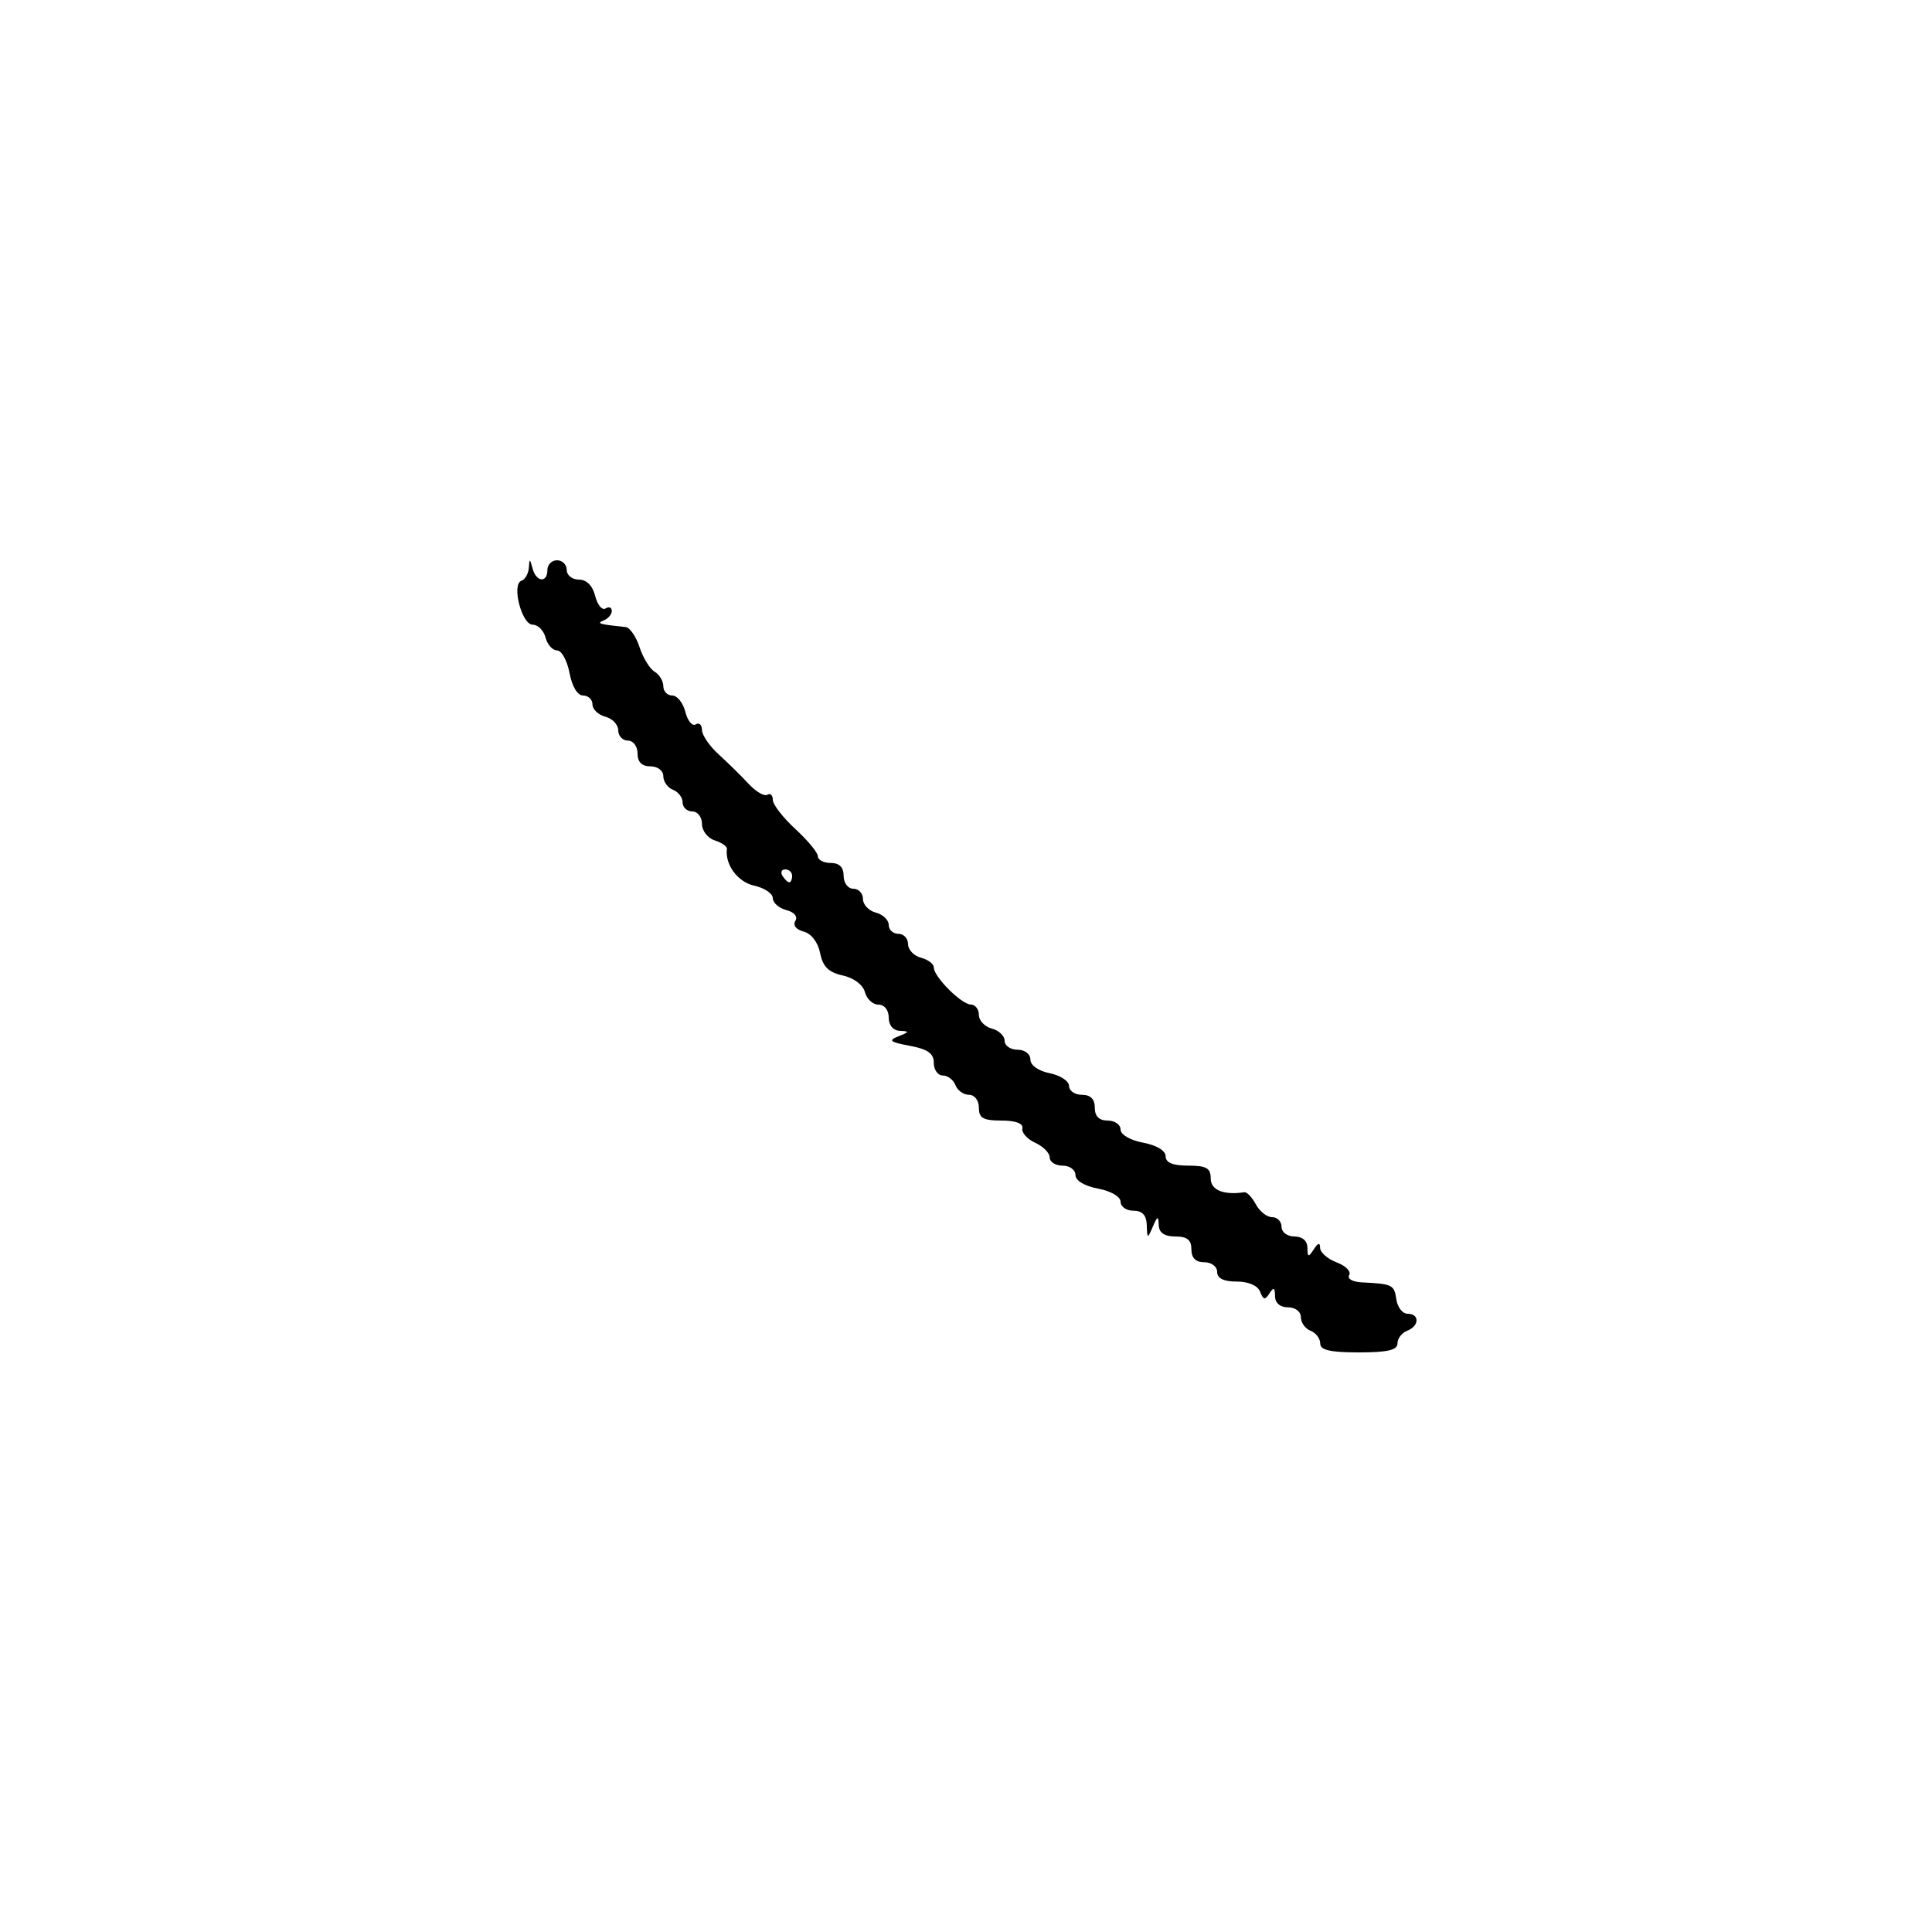 <svg xmlns="http://www.w3.org/2000/svg" width="300" height="300" viewBox="0 0 300 300" version="1.1">
	<path d="M 82.116 88.167 C 82.052 89.083, 81.539 89.987, 80.977 90.174 C 79.396 90.701, 81.003 97, 82.719 97 C 83.526 97, 84.423 97.900, 84.710 99 C 84.998 100.100, 85.806 101, 86.505 101 C 87.205 101, 88.073 102.575, 88.434 104.500 C 88.827 106.595, 89.675 108, 90.545 108 C 91.345 108, 92 108.623, 92 109.383 C 92 110.144, 92.900 111.002, 94 111.290 C 95.100 111.577, 96 112.530, 96 113.406 C 96 114.283, 96.675 115, 97.500 115 C 98.333 115, 99 115.889, 99 117 C 99 118.333, 99.667 119, 101 119 C 102.129 119, 103 119.667, 103 120.531 C 103 121.374, 103.675 122.322, 104.500 122.638 C 105.325 122.955, 106 123.841, 106 124.607 C 106 125.373, 106.675 126, 107.500 126 C 108.325 126, 109 126.870, 109 127.933 C 109 128.996, 109.891 130.148, 110.980 130.494 C 112.069 130.839, 112.920 131.432, 112.872 131.811 C 112.559 134.264, 114.558 136.964, 117.102 137.522 C 118.696 137.872, 120 138.746, 120 139.463 C 120 140.180, 120.945 141.014, 122.101 141.316 C 123.342 141.641, 123.914 142.330, 123.500 143 C 123.090 143.664, 123.625 144.351, 124.792 144.656 C 125.979 144.966, 127.014 146.319, 127.350 148 C 127.772 150.110, 128.657 150.985, 130.856 151.468 C 132.579 151.847, 134.007 152.919, 134.305 154.057 C 134.584 155.126, 135.530 156, 136.406 156 C 137.333 156, 138 156.837, 138 158 C 138 159.211, 138.690 160.028, 139.750 160.070 C 141.242 160.130, 141.207 160.255, 139.517 160.915 C 137.868 161.559, 138.164 161.808, 141.267 162.390 C 144.066 162.915, 145 163.580, 145 165.045 C 145 166.120, 145.627 167, 146.393 167 C 147.159 167, 148.045 167.675, 148.362 168.500 C 148.678 169.325, 149.626 170, 150.469 170 C 151.333 170, 152 170.871, 152 172 C 152 173.619, 152.667 174, 155.500 174 C 157.714 174, 158.908 174.446, 158.750 175.213 C 158.612 175.881, 159.512 176.887, 160.750 177.451 C 161.987 178.014, 163 179.043, 163 179.737 C 163 180.432, 163.900 181, 165 181 C 166.100 181, 167 181.655, 167 182.455 C 167 183.325, 168.405 184.173, 170.500 184.566 C 172.505 184.942, 174 185.816, 174 186.611 C 174 187.375, 174.900 188, 176 188 C 177.387 188, 178.022 188.690, 178.070 190.250 C 178.137 192.397, 178.180 192.408, 179 190.500 C 179.735 188.790, 179.870 188.754, 179.930 190.250 C 179.977 191.431, 180.812 192, 182.500 192 C 184.333 192, 185 192.533, 185 194 C 185 195.333, 185.667 196, 187 196 C 188.111 196, 189 196.667, 189 197.500 C 189 198.503, 190.003 199, 192.031 199 C 193.875 199, 195.301 199.621, 195.671 200.584 C 196.160 201.859, 196.443 201.908, 197.124 200.834 C 197.771 199.812, 197.973 199.910, 197.985 201.250 C 197.994 202.328, 198.768 203, 200 203 C 201.129 203, 202 203.667, 202 204.531 C 202 205.374, 202.675 206.322, 203.500 206.638 C 204.325 206.955, 205 207.841, 205 208.607 C 205 209.643, 206.538 210, 211 210 C 215.462 210, 217 209.643, 217 208.607 C 217 207.841, 217.675 206.955, 218.500 206.638 C 220.409 205.906, 220.459 204, 218.570 204 C 217.783 204, 216.995 202.988, 216.820 201.750 C 216.500 199.498, 216.213 199.358, 211.441 199.125 C 210.010 199.055, 209.155 198.558, 209.501 197.998 C 209.842 197.447, 208.968 196.558, 207.560 196.023 C 206.152 195.488, 204.993 194.476, 204.985 193.775 C 204.974 192.892, 204.671 192.961, 204 194 C 203.172 195.282, 203.028 195.246, 203.015 193.750 C 203.006 192.672, 202.232 192, 201 192 C 199.889 192, 199 191.333, 199 190.500 C 199 189.675, 198.341 189, 197.535 189 C 196.730 189, 195.591 188.104, 195.005 187.010 C 194.420 185.915, 193.616 185.069, 193.220 185.128 C 190 185.613, 188 184.798, 188 183 C 188 181.381, 187.333 181, 184.500 181 C 182.104 181, 181 180.541, 181 179.545 C 181 178.675, 179.595 177.827, 177.500 177.434 C 175.495 177.058, 174 176.184, 174 175.389 C 174 174.625, 173.100 174, 172 174 C 170.667 174, 170 173.333, 170 172 C 170 170.667, 169.333 170, 168 170 C 166.900 170, 166 169.381, 166 168.625 C 166 167.869, 164.650 166.980, 163 166.650 C 161.240 166.298, 160 165.419, 160 164.525 C 160 163.667, 159.126 163, 158 163 C 156.900 163, 156 162.377, 156 161.617 C 156 160.856, 155.100 159.998, 154 159.710 C 152.900 159.423, 152 158.470, 152 157.594 C 152 156.717, 151.438 155.992, 150.750 155.983 C 149.286 155.962, 145 151.671, 145 150.226 C 145 149.680, 144.100 148.998, 143 148.710 C 141.900 148.423, 141 147.470, 141 146.594 C 141 145.717, 140.325 145, 139.500 145 C 138.675 145, 138 144.377, 138 143.617 C 138 142.856, 137.100 141.998, 136 141.710 C 134.900 141.423, 134 140.470, 134 139.594 C 134 138.717, 133.325 138, 132.500 138 C 131.667 138, 131 137.111, 131 136 C 131 134.667, 130.333 134, 129 134 C 127.900 134, 127 133.536, 127 132.969 C 127 132.402, 125.425 130.493, 123.500 128.726 C 121.575 126.959, 120 124.922, 120 124.198 C 120 123.474, 119.618 123.118, 119.151 123.407 C 118.684 123.696, 117.377 122.935, 116.248 121.716 C 115.118 120.497, 113.025 118.440, 111.597 117.145 C 110.169 115.850, 109 114.136, 109 113.336 C 109 112.536, 108.563 112.152, 108.029 112.482 C 107.495 112.812, 106.772 111.938, 106.421 110.541 C 106.070 109.143, 105.157 108, 104.392 108 C 103.626 108, 103 107.347, 103 106.550 C 103 105.752, 102.391 104.740, 101.647 104.300 C 100.902 103.860, 99.852 102.150, 99.313 100.500 C 98.774 98.850, 97.808 97.444, 97.167 97.375 C 92.966 96.925, 92.583 96.809, 93.750 96.338 C 94.438 96.060, 95 95.394, 95 94.858 C 95 94.321, 94.563 94.152, 94.029 94.482 C 93.495 94.812, 92.772 93.938, 92.421 92.541 C 92.019 90.940, 91.083 90, 89.892 90 C 88.851 90, 88 89.325, 88 88.500 C 88 87.675, 87.325 87, 86.500 87 C 85.675 87, 85 87.675, 85 88.500 C 85 90.577, 83.248 90.388, 82.689 88.250 C 82.287 86.710, 82.218 86.700, 82.116 88.167 M 121.500 136 C 121.840 136.550, 122.316 137, 122.559 137 C 122.802 137, 123 136.550, 123 136 C 123 135.450, 122.523 135, 121.941 135 C 121.359 135, 121.160 135.450, 121.500 136" stroke="none" fill="black" fill-rule="evenodd"/>
</svg>